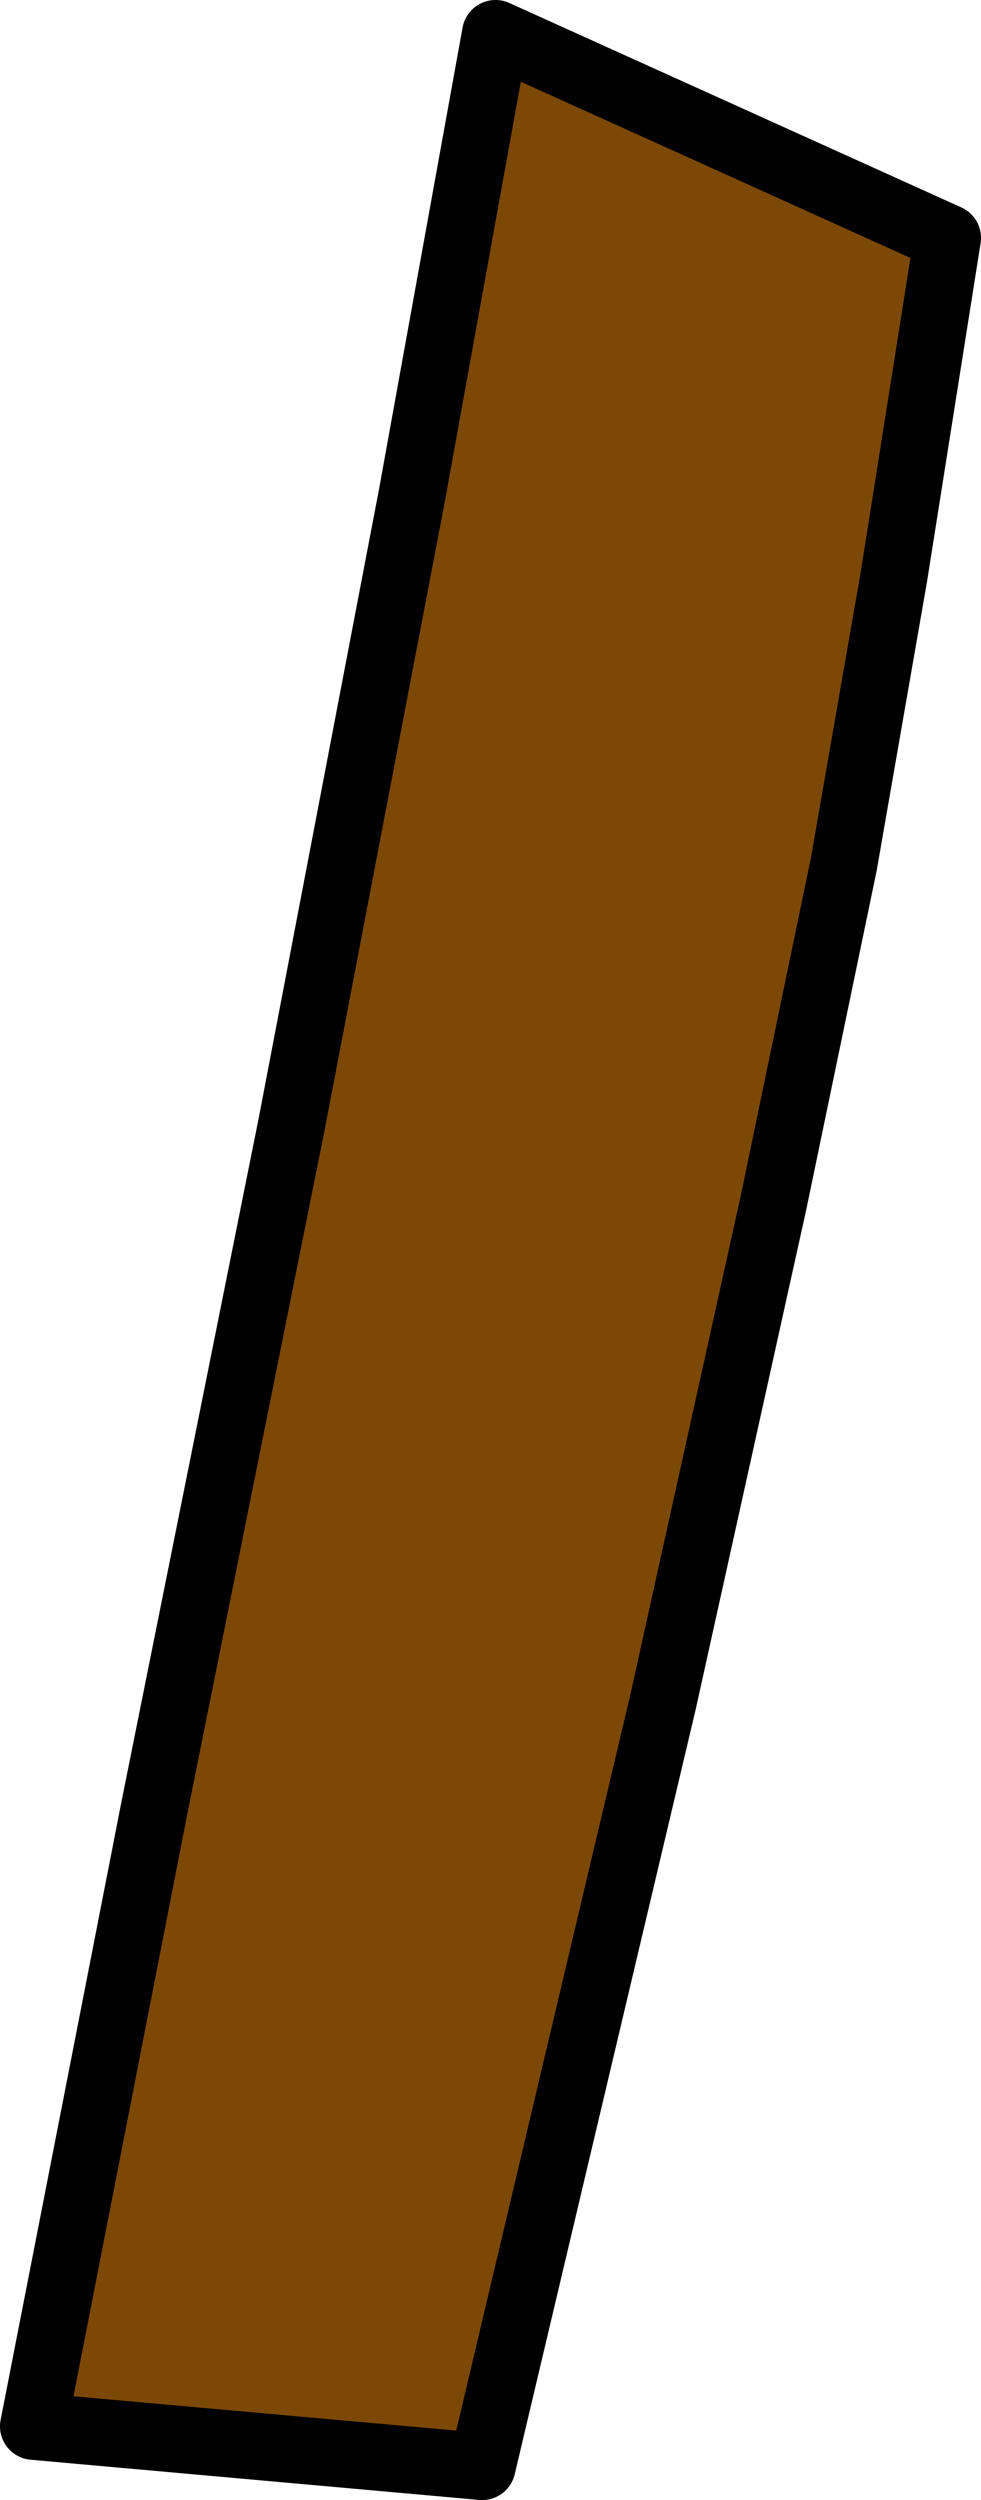 <?xml version="1.0" encoding="UTF-8" standalone="no"?>
<svg xmlns:xlink="http://www.w3.org/1999/xlink" height="37.3px" width="14.65px" xmlns="http://www.w3.org/2000/svg">
  <g transform="matrix(1.0, 0.0, 0.0, 1.0, 0.5, 0.5)">
    <path d="M12.1 12.4 L11.05 17.45 9.4 24.9 6.7 36.3 0.0 35.7 1.8 26.5 3.85 16.3 5.65 6.9 6.9 0.0 13.65 3.05 12.85 8.1 12.1 12.4" fill="#7c4806" fill-rule="evenodd" stroke="none"/>
    <path d="M12.1 12.4 L12.85 8.1 13.65 3.05 6.9 0.0 5.65 6.9 3.85 16.3 1.8 26.5 0.0 35.7 6.7 36.3 9.4 24.9 11.05 17.45 12.1 12.4 Z" fill="none" stroke="#000000" stroke-linecap="round" stroke-linejoin="round" stroke-width="1.0"/>
  </g>
</svg>
